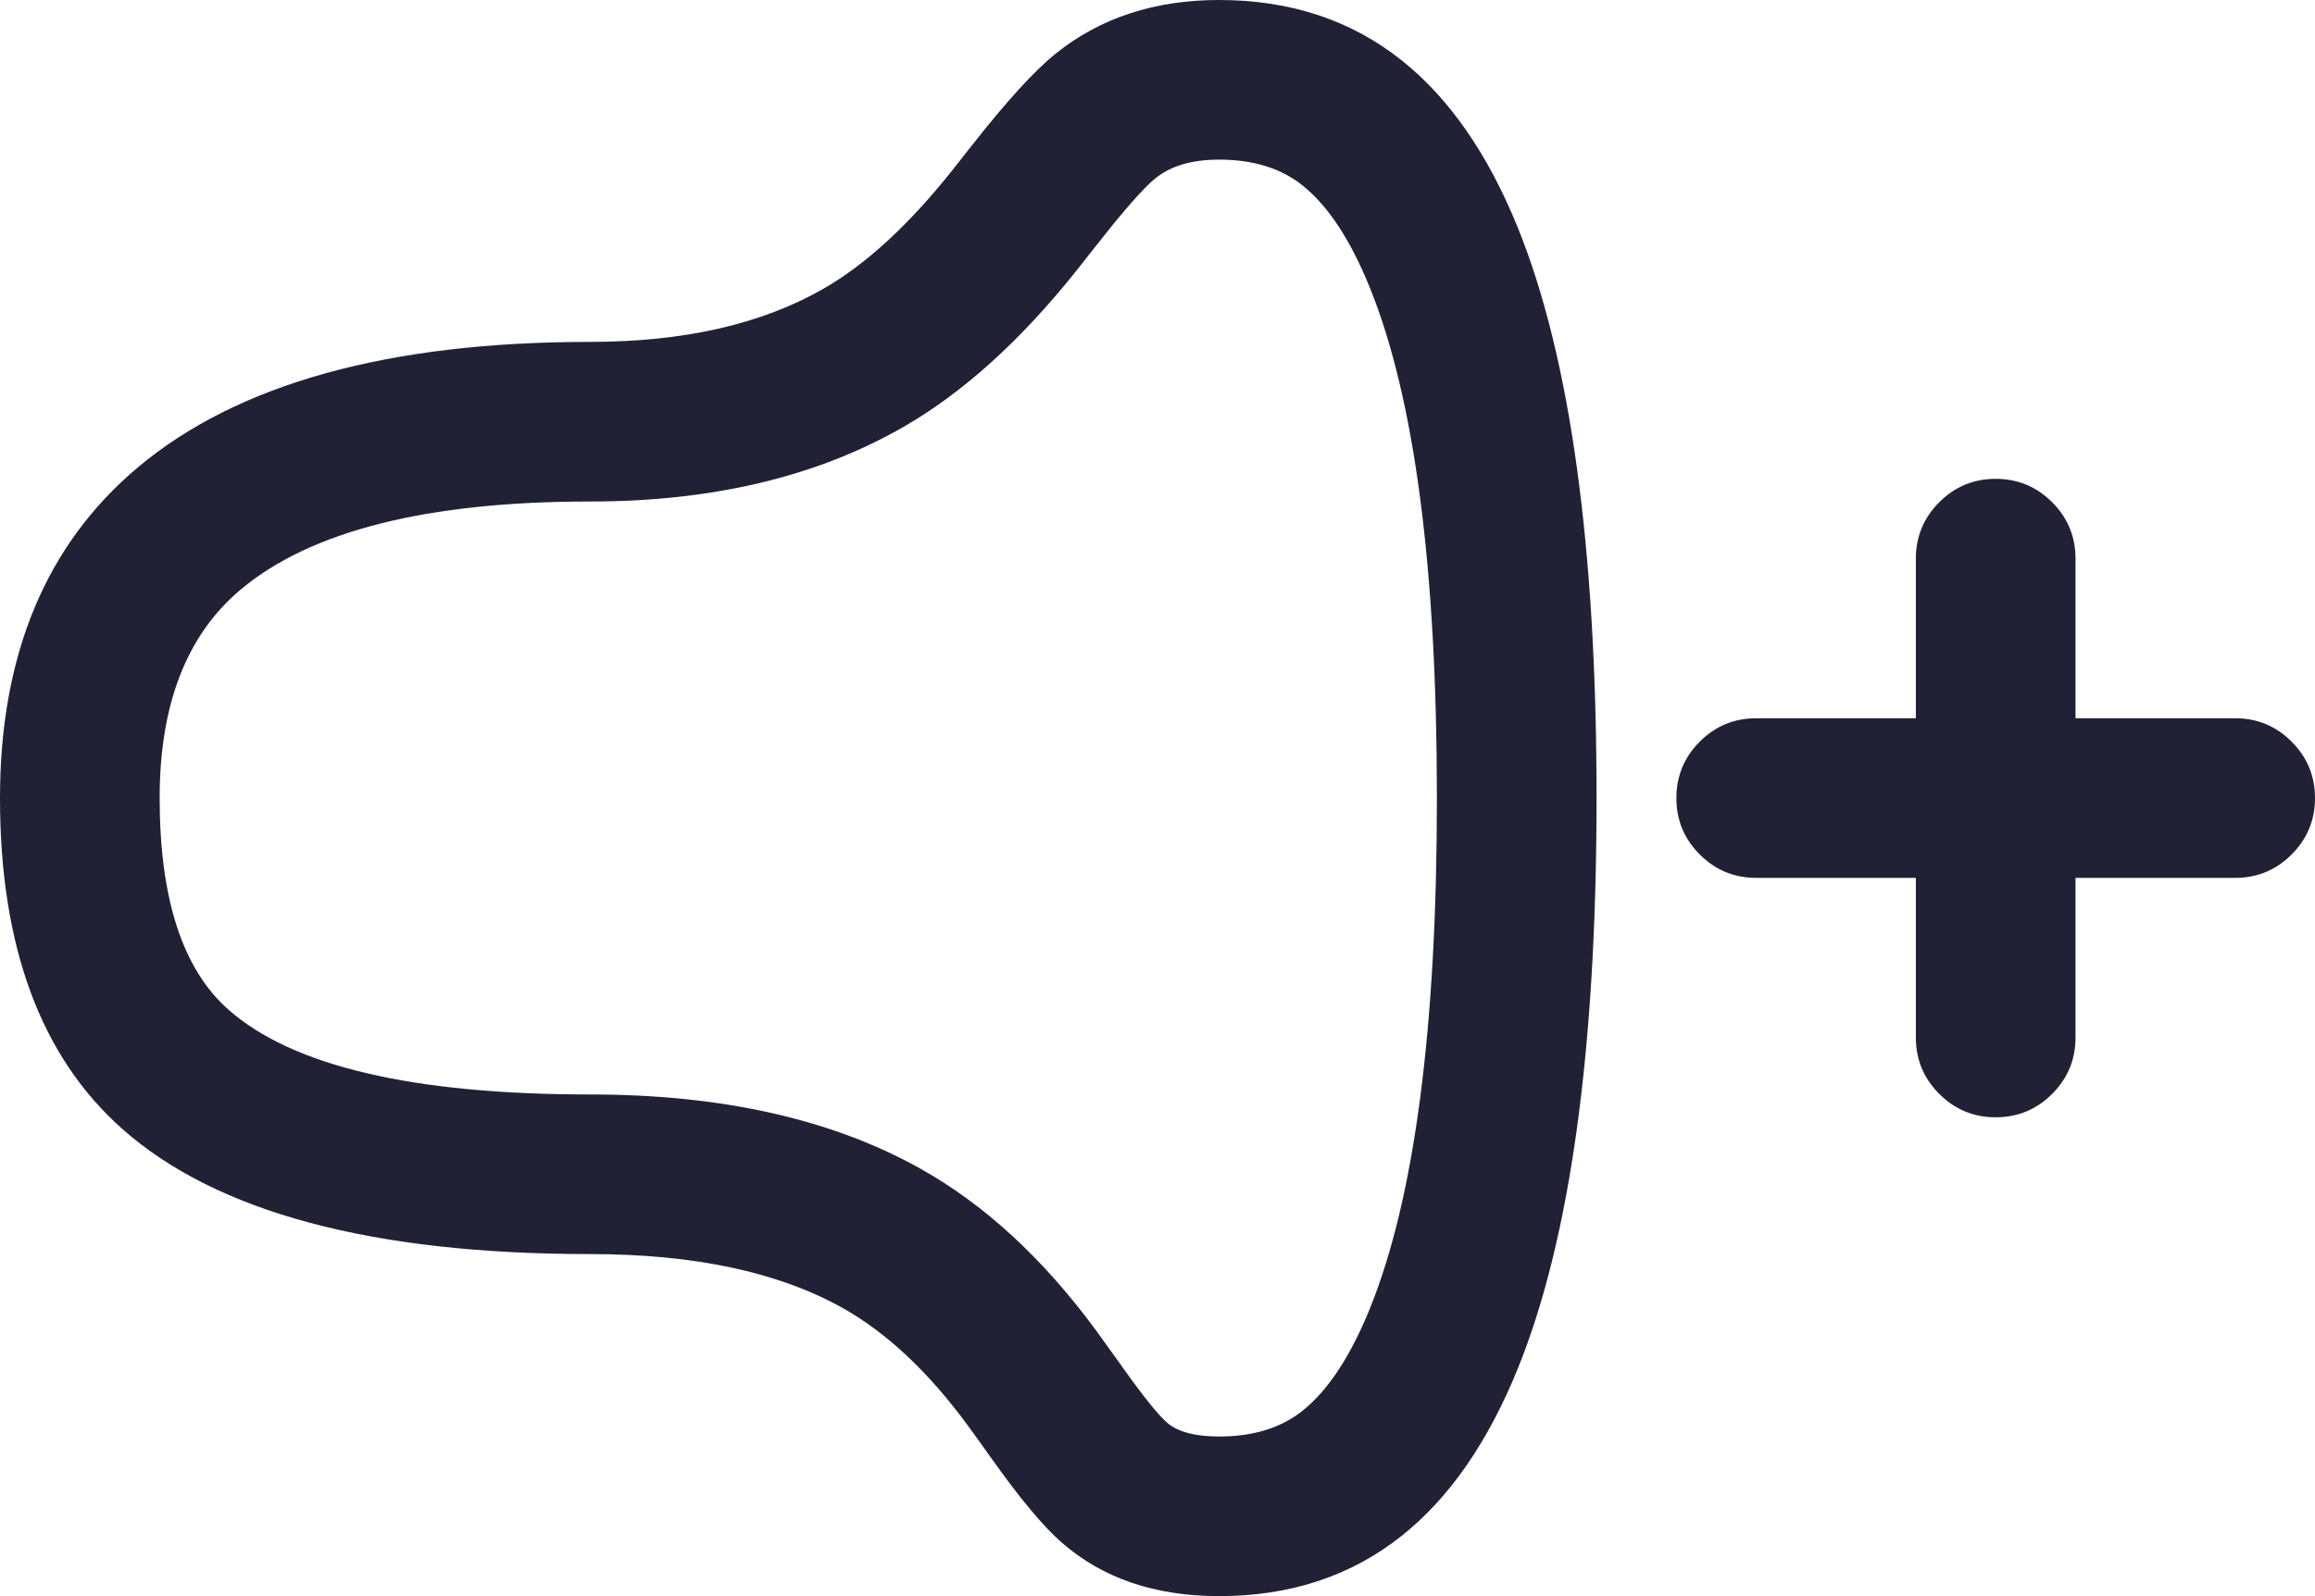 <svg xmlns="http://www.w3.org/2000/svg" width="29" height="20" viewBox="0 0 29 20">
  <defs/>
  <path fill="#212135" d="M7.392,15.714 Q3.298,15.714 1.529,14.143 Q0,12.785 0,10.001 Q0,7.308 1.726,5.857 Q3.599,4.284 7.392,4.284 Q9.16,4.284 10.322,3.614 Q11.111,3.16 11.923,2.142 L12.176,1.82 L12.178,1.819 Q12.826,0.992 13.228,0.669 Q14.063,0 15.272,0 Q16.611,0 17.562,0.759 Q18.454,1.47 19.015,2.856 Q20,5.292 20,10.001 Q20,14.711 19.015,17.145 Q18.454,18.531 17.562,19.242 Q16.611,20 15.272,20 Q14.068,20 13.302,19.33 Q12.953,19.025 12.428,18.285 L12.426,18.282 Q12.234,18.012 12.12,17.857 Q11.378,16.847 10.544,16.383 Q9.34,15.714 7.392,15.714 Z M7.392,13.714 Q9.859,13.714 11.516,14.636 Q12.731,15.311 13.731,16.672 Q13.855,16.841 14.057,17.124 L14.059,17.128 Q14.448,17.675 14.618,17.825 Q14.819,18 15.272,18 Q15.911,18 16.316,17.678 Q16.797,17.294 17.161,16.395 Q18,14.321 18,10.001 Q18,5.681 17.161,3.607 Q16.797,2.706 16.315,2.322 Q15.911,2 15.272,2 Q14.766,2 14.479,2.23 Q14.257,2.408 13.751,3.054 L13.748,3.057 L13.487,3.388 Q12.439,4.704 11.32,5.348 Q9.694,6.284 7.392,6.284 Q4.328,6.284 3.013,7.389 Q2,8.24 2,10.001 Q2,11.886 2.857,12.647 Q4.058,13.714 7.392,13.714 Z"/>
  <path fill="#212135" d="M22,9 L24,9 L24,7 Q24,6.586 24.293,6.293 Q24.586,6 25,6 Q25.414,6 25.707,6.293 Q26,6.586 26,7 L26,9 L28,9 Q28.414,9 28.707,9.293 Q29,9.586 29,10 Q29,10.414 28.707,10.707 Q28.414,11 28,11 L26,11 L26,13 Q26,13.414 25.707,13.707 Q25.414,14 25,14 Q24.586,14 24.293,13.707 Q24,13.414 24,13 L24,11 L22,11 Q21.586,11 21.293,10.707 Q21,10.414 21,10 Q21,9.586 21.293,9.293 Q21.586,9 22,9 Z"/>
</svg>

